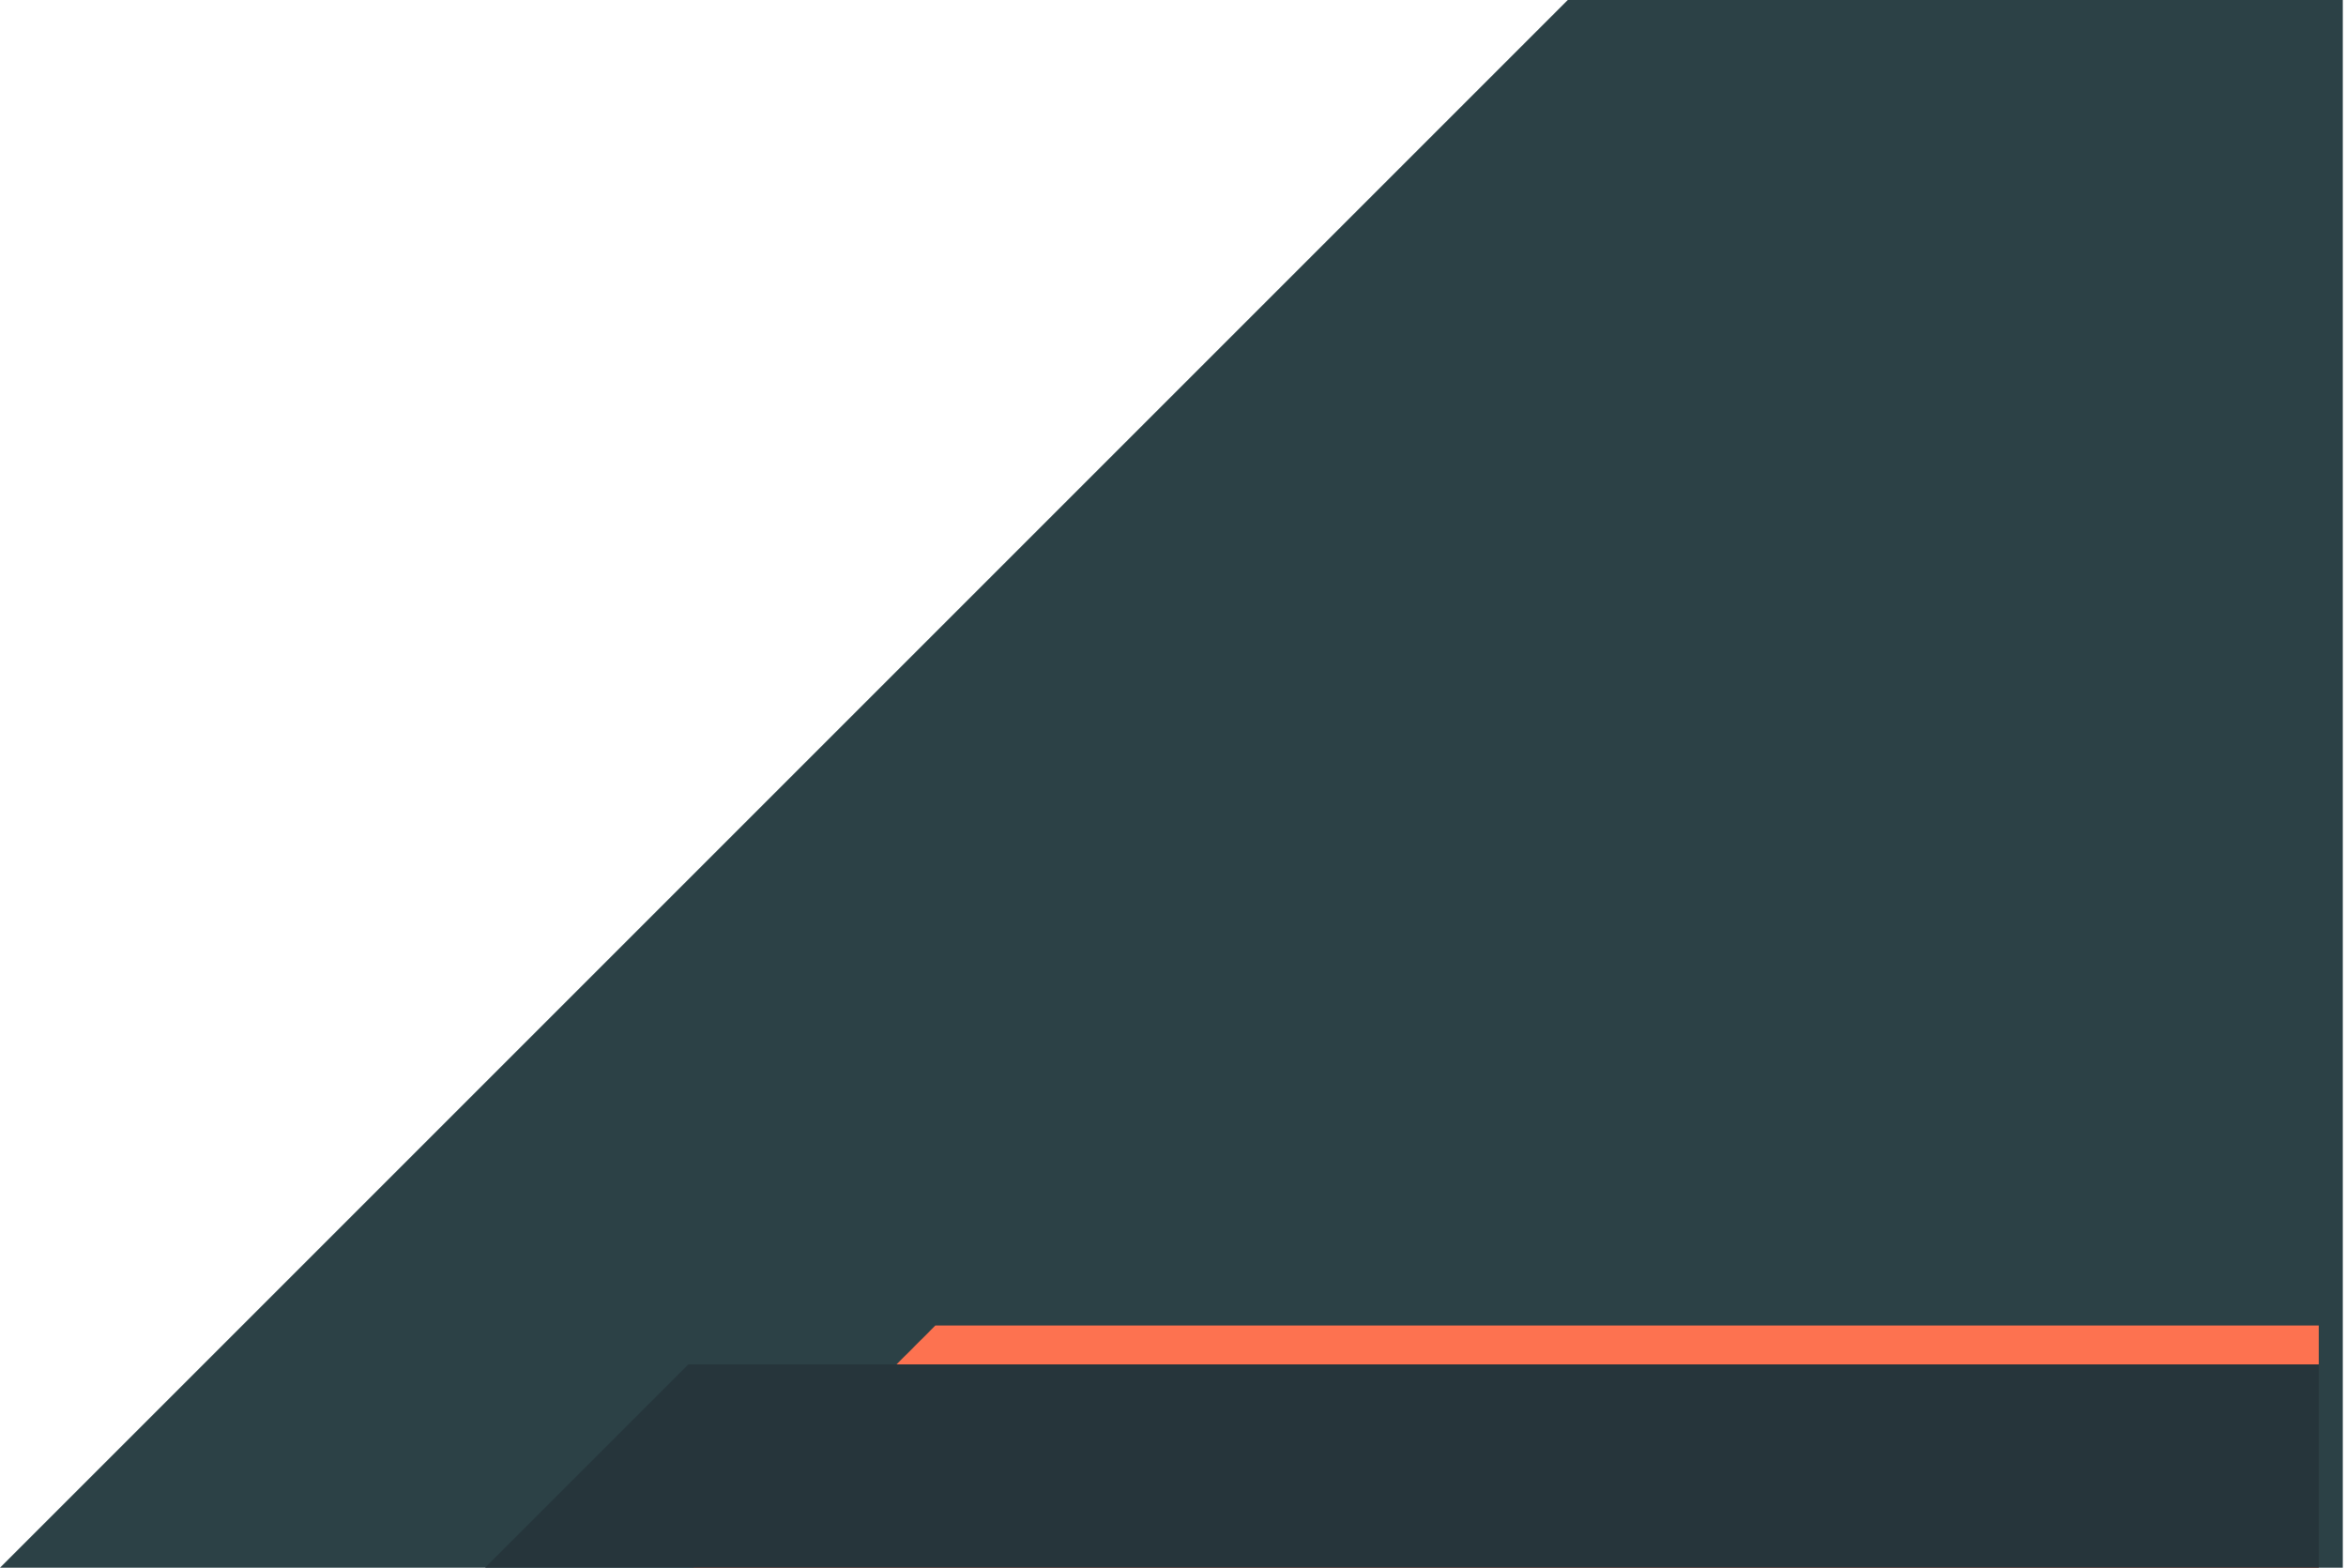 <svg width="621" height="415" viewBox="0 0 621 415" fill="none" xmlns="http://www.w3.org/2000/svg">
<path d="M414.999 0L0 414.999H620.148V0H414.999Z" fill="#2C4146"/>
<path d="M247.589 350.893L183.511 414.971H613.798V350.893H247.589Z" fill="#FD7250"/>
<path d="M128.398 415L182.226 361.172H613.798V415H128.398Z" fill="#26353b"/>
</svg>
